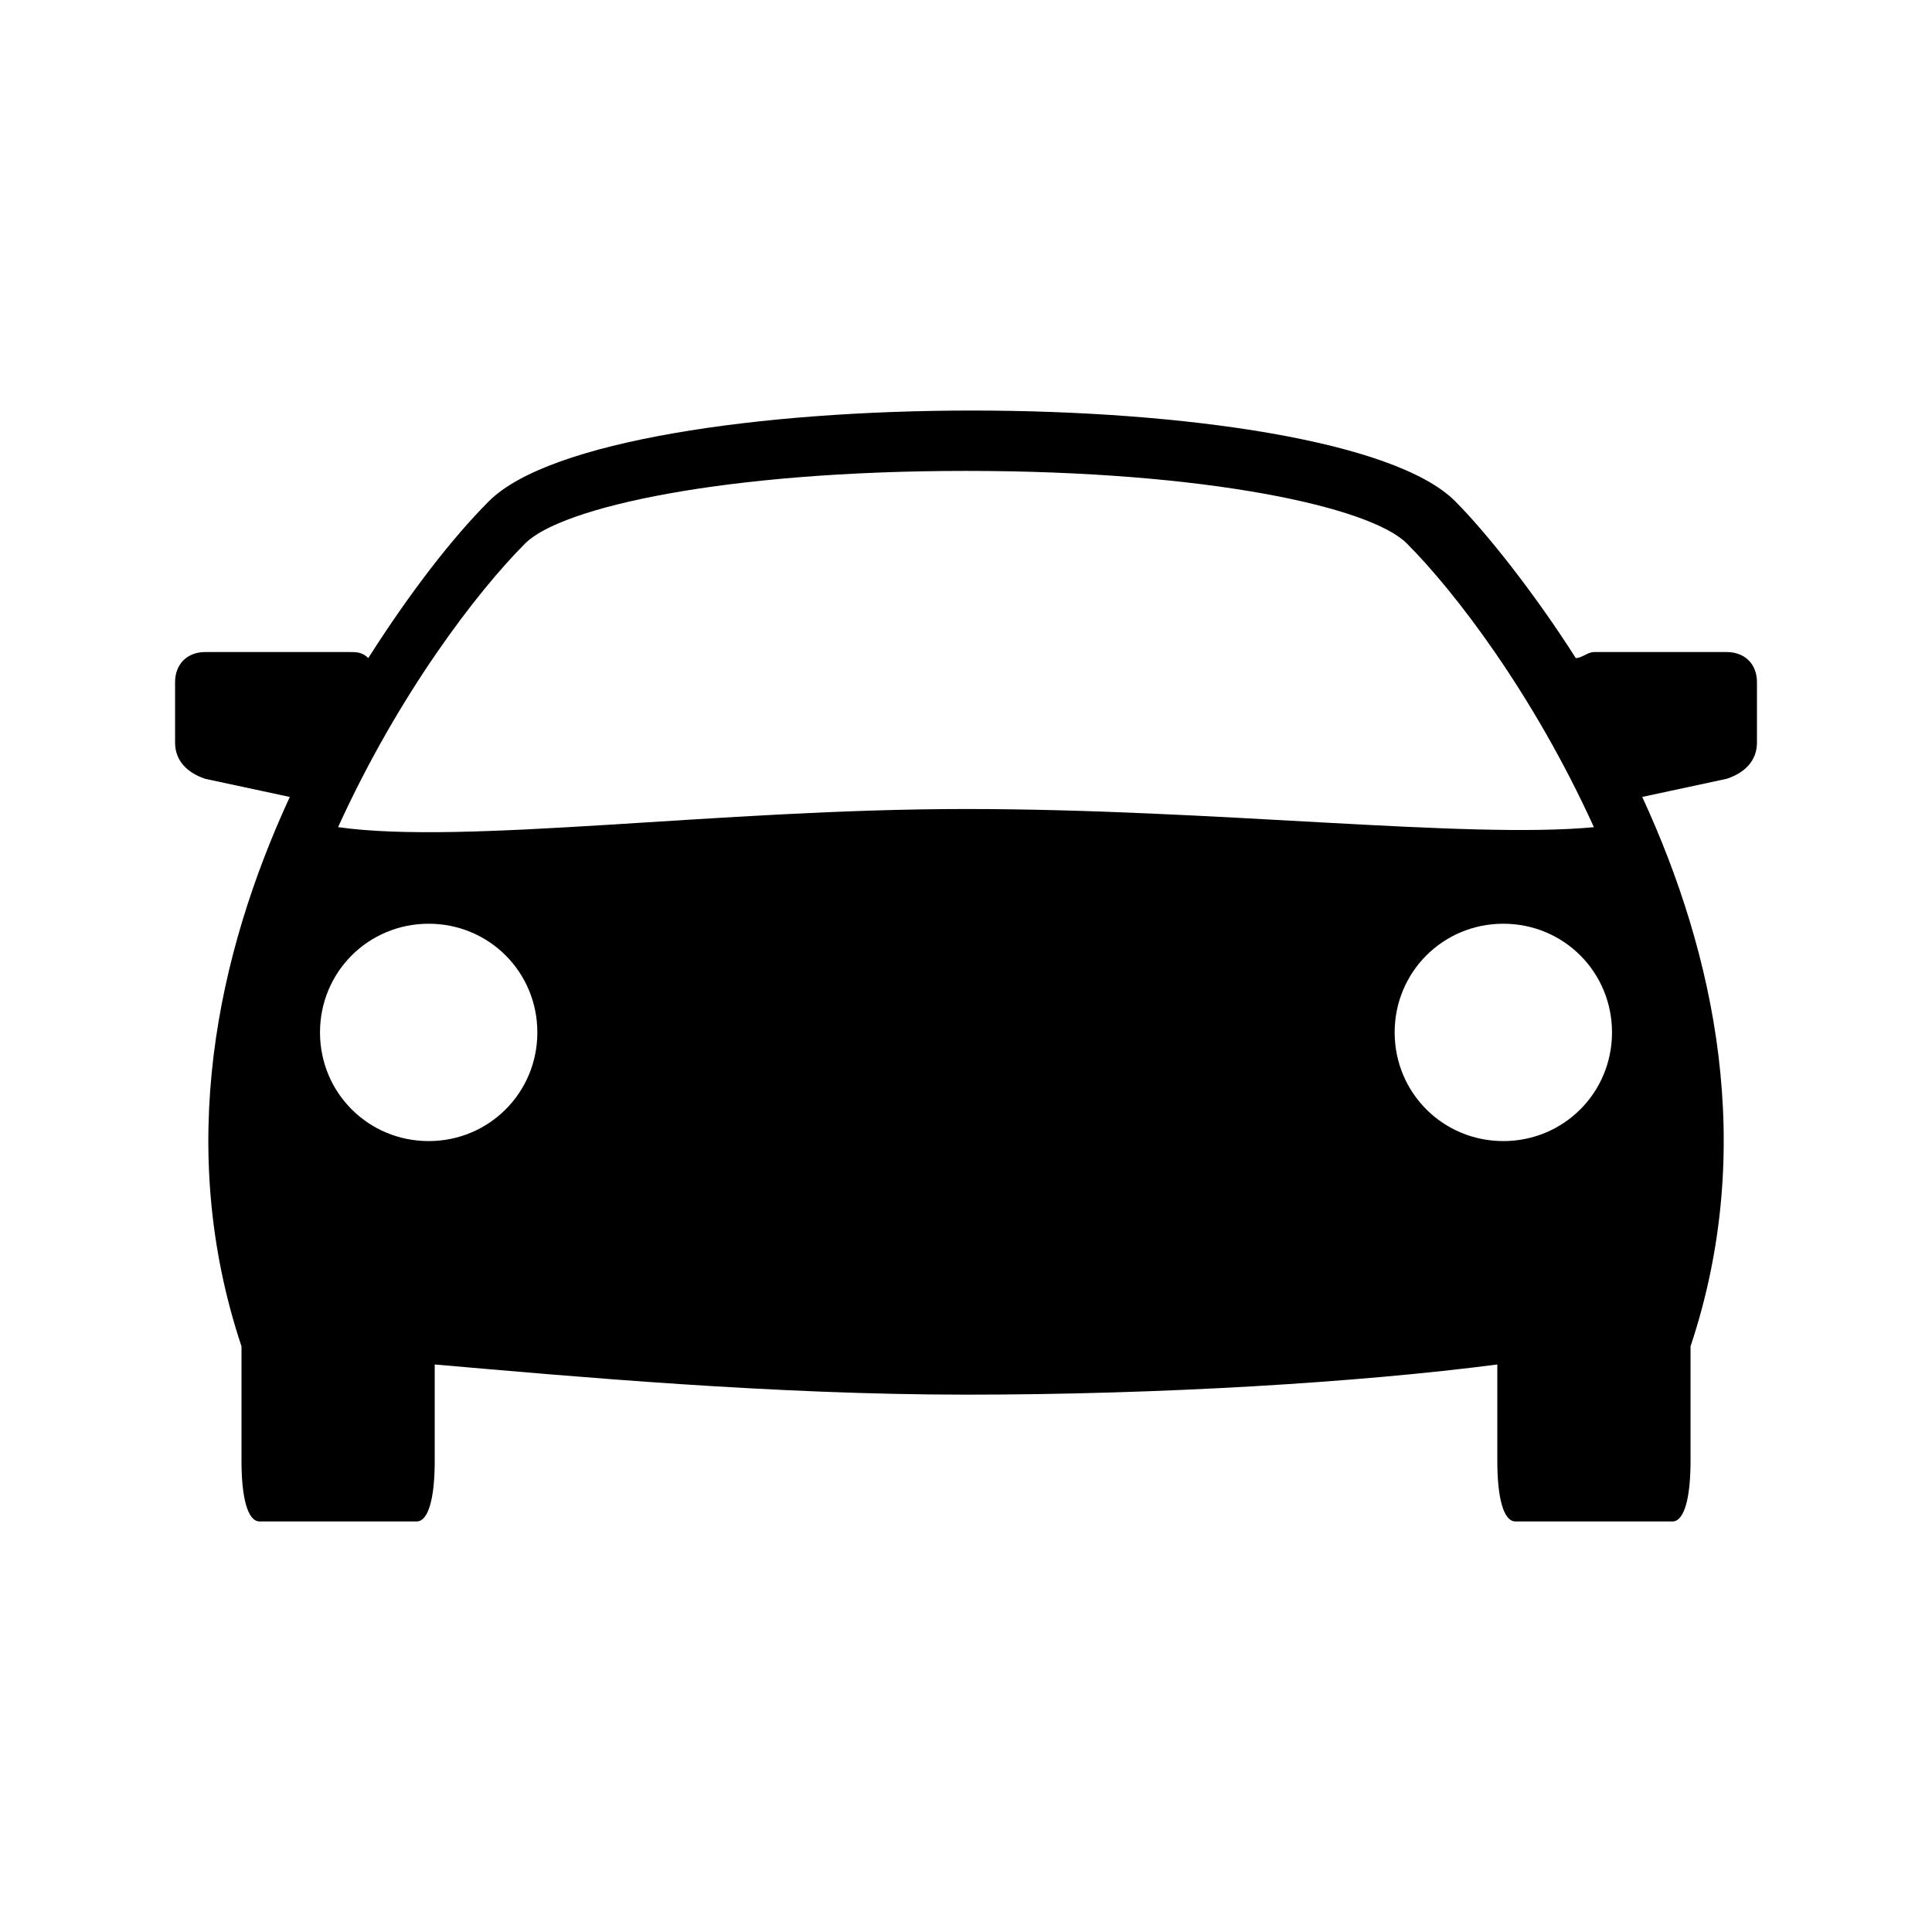 <svg xmlns="http://www.w3.org/2000/svg" viewBox="0 0 100 100" enable-background="new 0 0 100 100"><path d="M89.375 33.75H82.5c-.312 0-.625.312-.938.312-2.188-3.438-4.688-6.562-6.25-8.125-6.25-6.25-43.75-6.25-50 0-1.875 1.875-4.063 4.688-6.25 8.125-.312-.312-.625-.312-.938-.312h-7.5c-.938 0-1.562.625-1.562 1.562v3.125c0 .938.625 1.562 1.562 1.875L15 41.25c-3.75 8.125-5.938 18.125-2.5 28.437v5.938c0 1.875.312 3.125.938 3.125h8.125c.625 0 .938-1.25.938-3.125v-5c7.188.625 17.5 1.562 27.5 1.562s20.312-.625 27.5-1.562v5c0 1.875.312 3.125.938 3.125h8.125c.625 0 .938-1.25.938-3.125v-5.938c3.44-10.312 1.25-20.313-2.5-28.438l4.376-.94c.937-.31 1.562-.937 1.562-1.874V35.31c0-.935-.626-1.56-1.563-1.56zM22.188 59.062c-3.125 0-5.625-2.5-5.625-5.625s2.5-5.625 5.625-5.625 5.625 2.5 5.625 5.625-2.5 5.625-5.625 5.625zM17.5 42.812c3.125-6.875 7.188-12.188 9.688-14.688C29.063 26.25 37.5 24.374 50 24.374s20.938 1.876 22.812 3.75c2.5 2.5 6.562 7.813 9.688 14.69-6.562.624-19.688-.94-32.5-.94s-25.937 1.876-32.5.938zm60.312 16.25c-3.125 0-5.625-2.5-5.625-5.625s2.5-5.625 5.625-5.625 5.625 2.5 5.625 5.625-2.5 5.625-5.625 5.625z"/></svg>